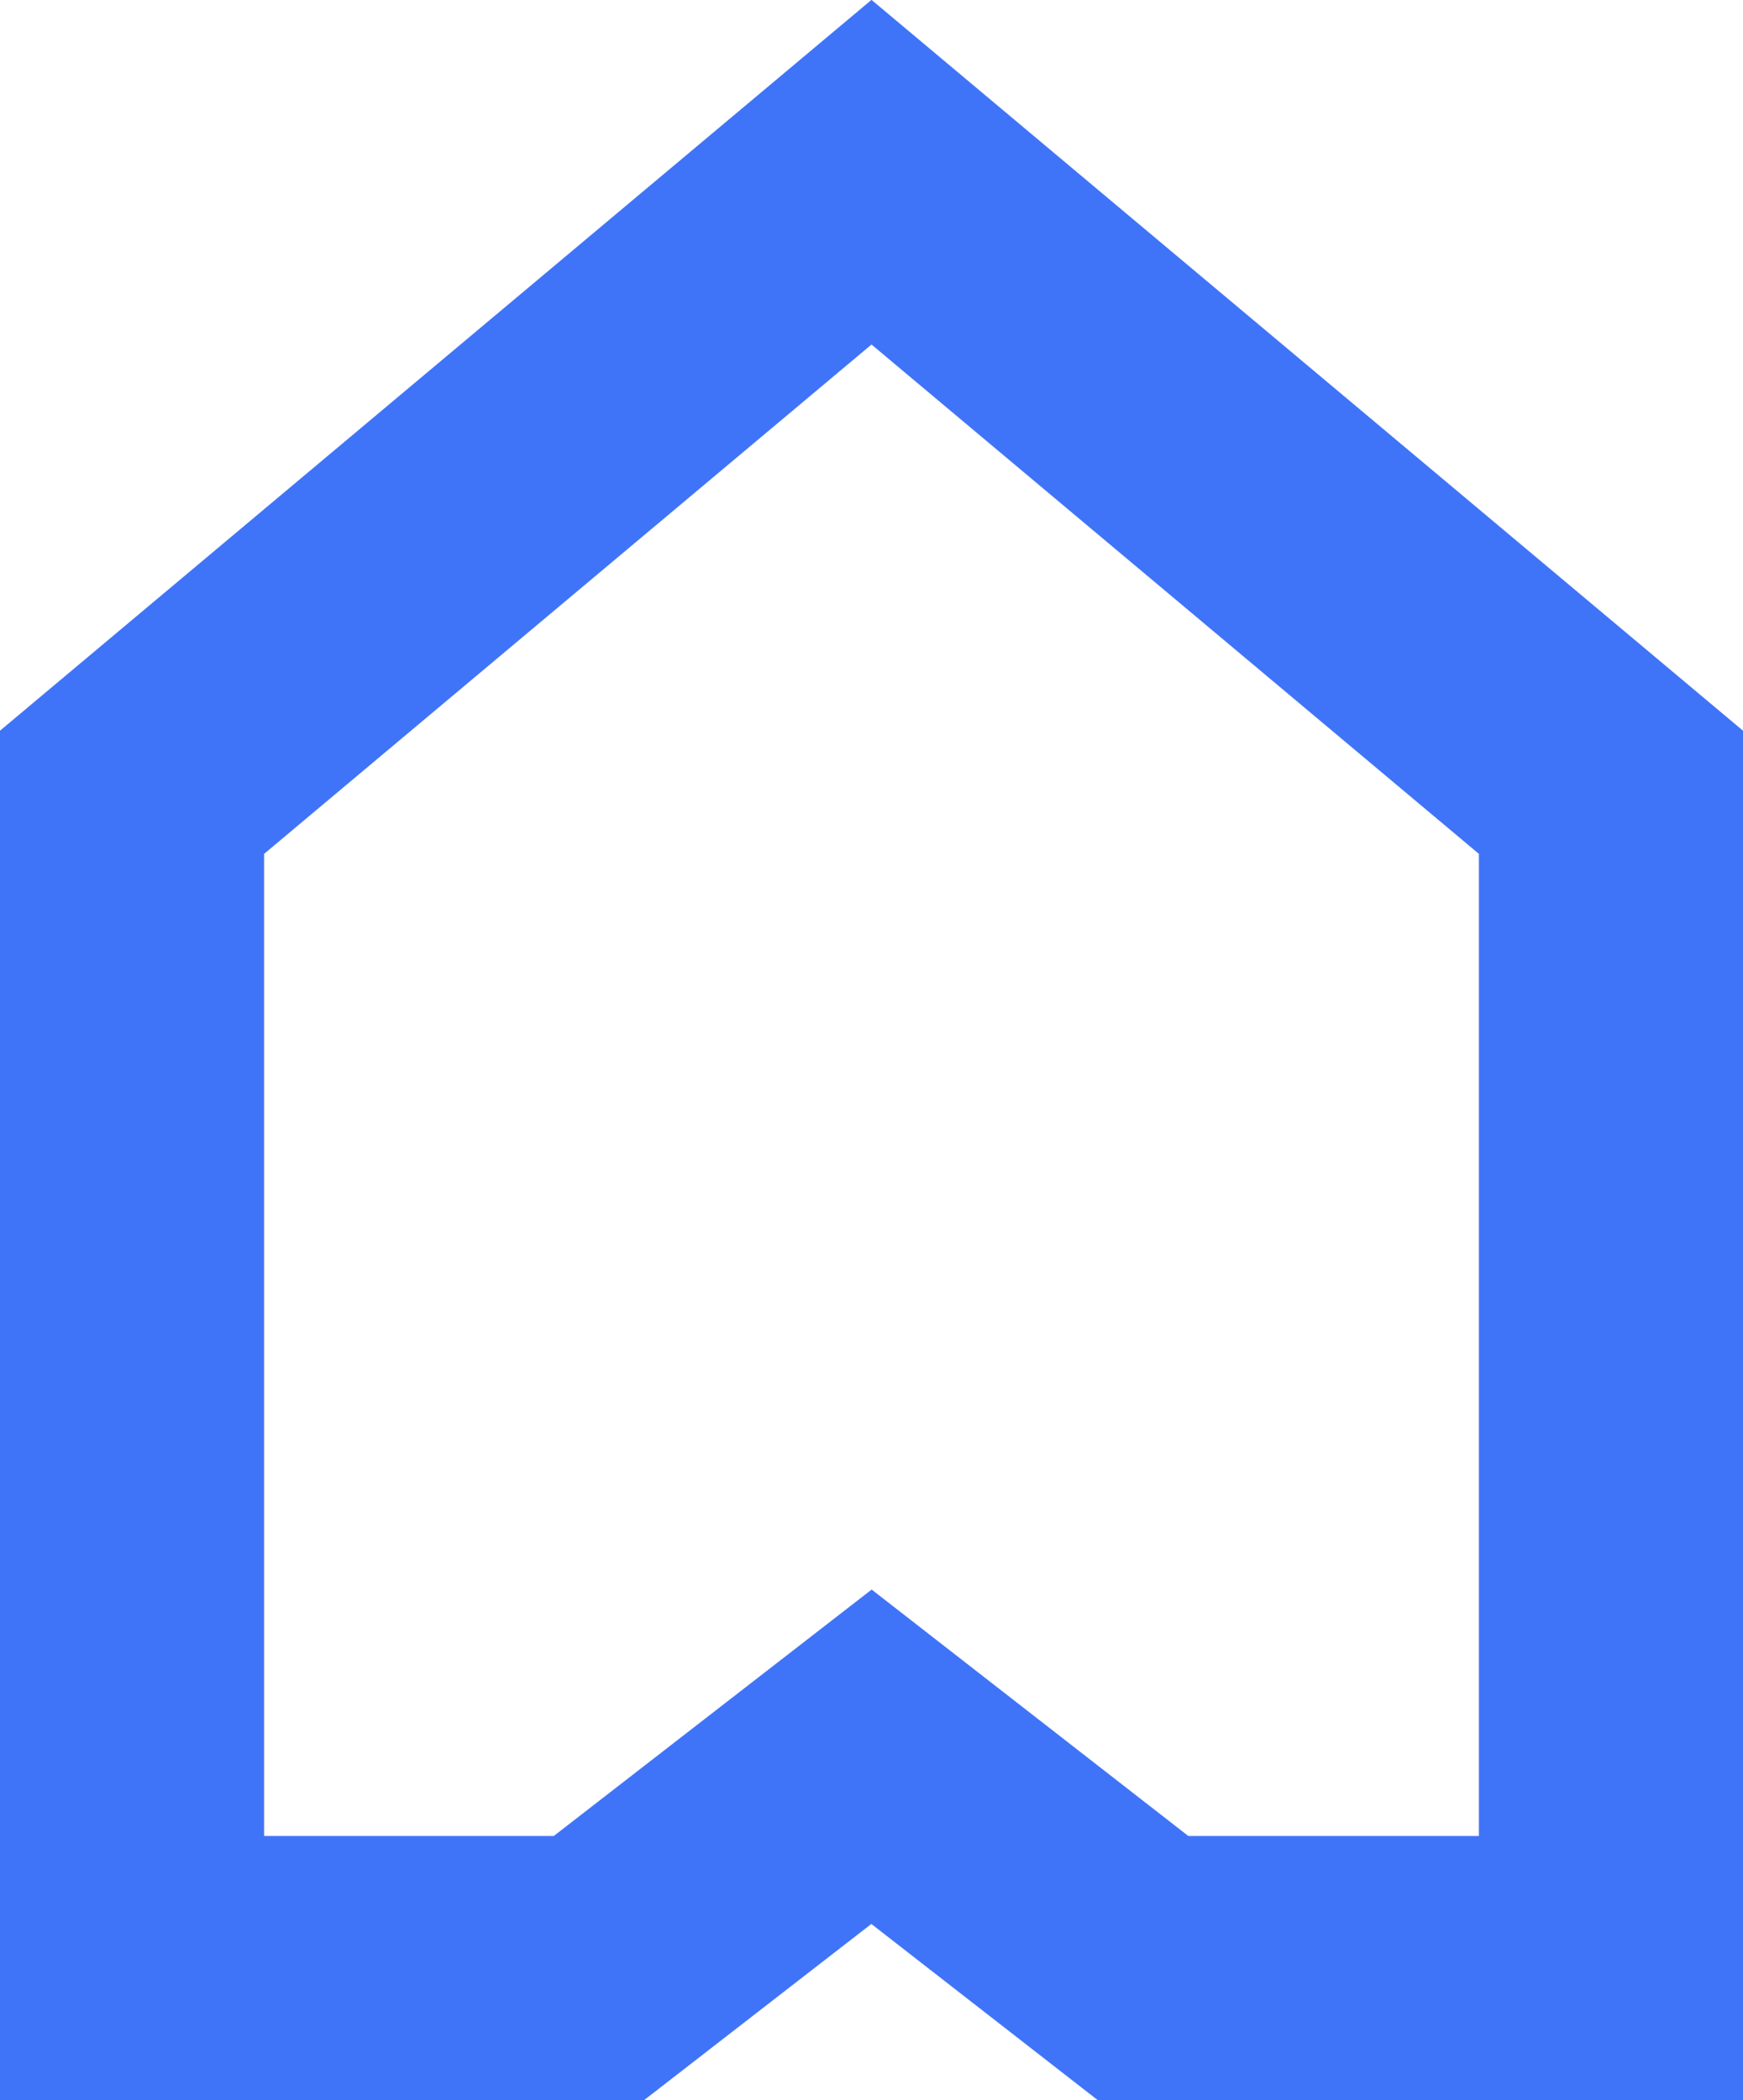 <svg width="16.5" height="19.882" viewBox="0 0 16.5 19.882" fill="none" xmlns="http://www.w3.org/2000/svg" xmlns:xlink="http://www.w3.org/1999/xlink">
	<desc>
			Created with Pixso.
	</desc>
	<defs/>
	<path id="Vector 2" d="M1.25 7.5L8.25 1.63L15.25 7.5L15.25 18.63L10.82 18.63L8.25 16.63L5.67 18.63L1.25 18.63L1.25 7.5Z" stroke="#4074F8" stroke-opacity="1" stroke-width="2.5"/>
</svg>
